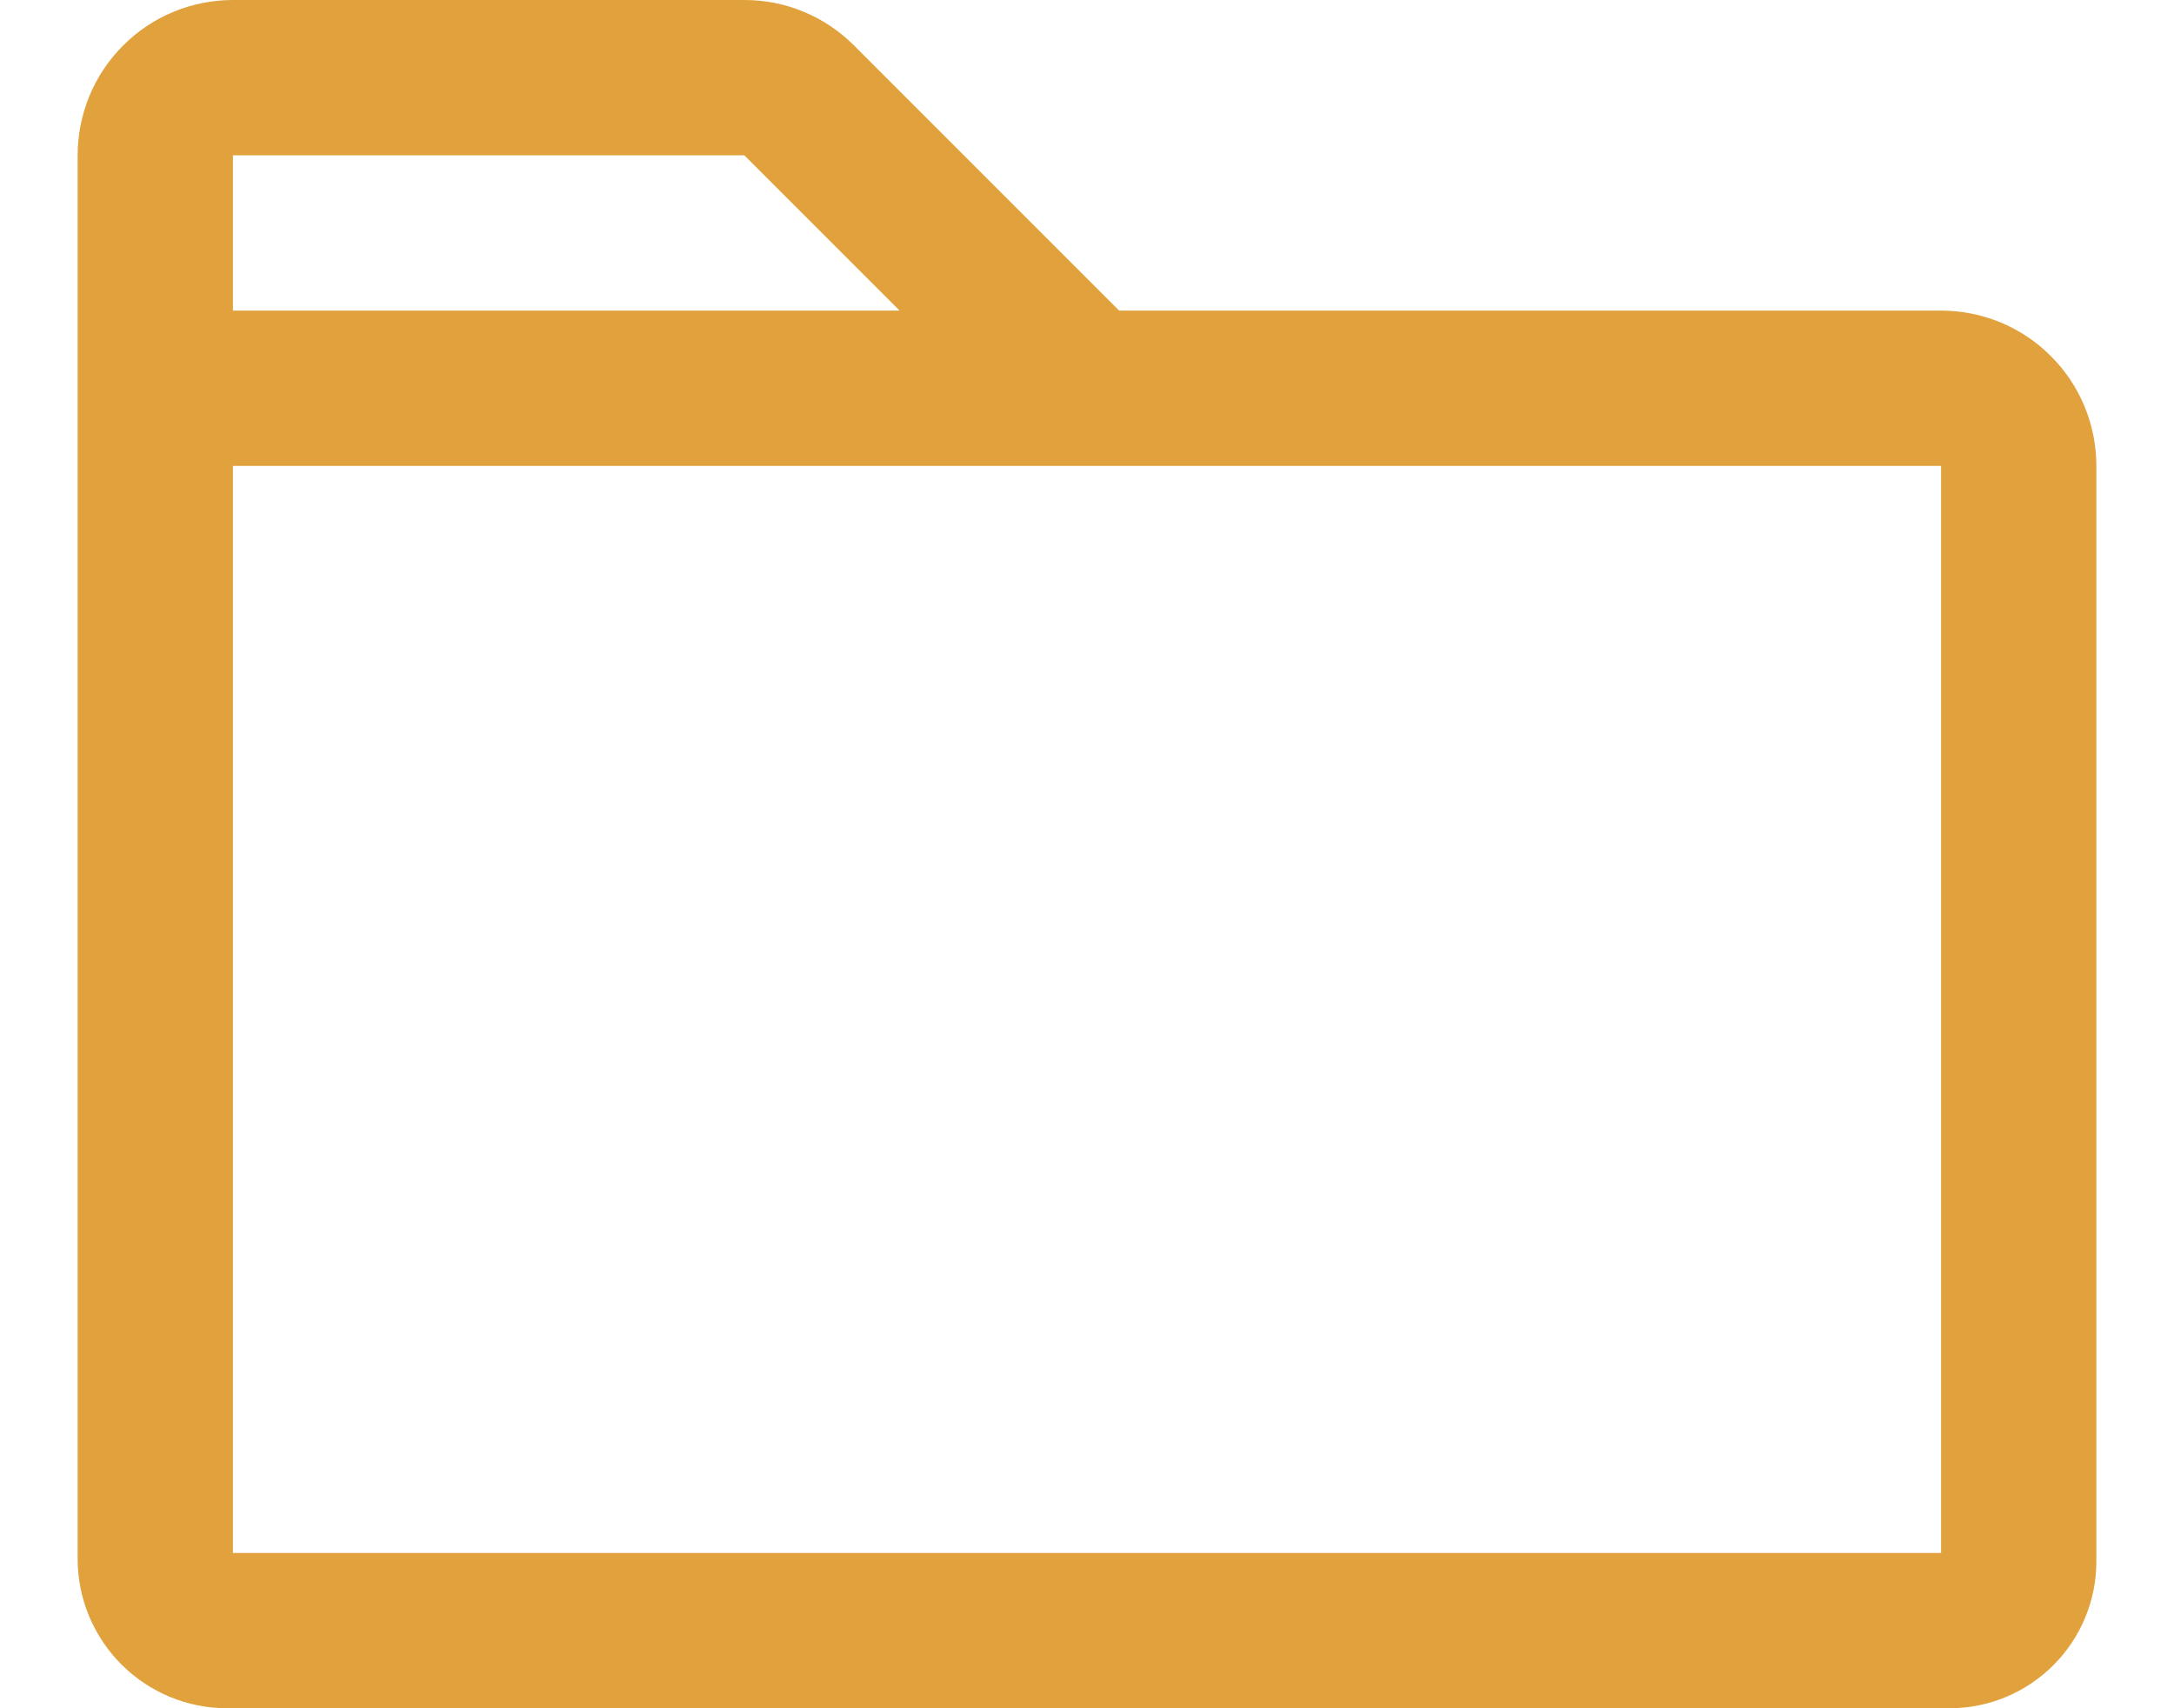 <svg width="14" height="11" viewBox="0 0 14 11" fill="none" xmlns="http://www.w3.org/2000/svg">
<path d="M12.5 2H7.207L5.5 0.293C5.407 0.2 5.297 0.126 5.176 0.076C5.055 0.025 4.925 -0 4.793 5.05934e-06H1.5C1.235 5.05934e-06 0.98 0.105 0.793 0.293C0.605 0.48 0.5 0.735 0.5 1V10.039C0.5 10.294 0.602 10.538 0.782 10.718C0.962 10.898 1.206 11 1.461 11H12.556C12.806 11 13.046 10.9 13.223 10.723C13.4 10.546 13.5 10.306 13.5 10.056V3C13.5 2.735 13.395 2.48 13.207 2.293C13.02 2.105 12.765 2 12.5 2ZM1.5 1H4.793L5.793 2H1.5V1ZM12.5 10H1.5V3H12.5V10Z" fill="#E1A23E"/>
</svg>
